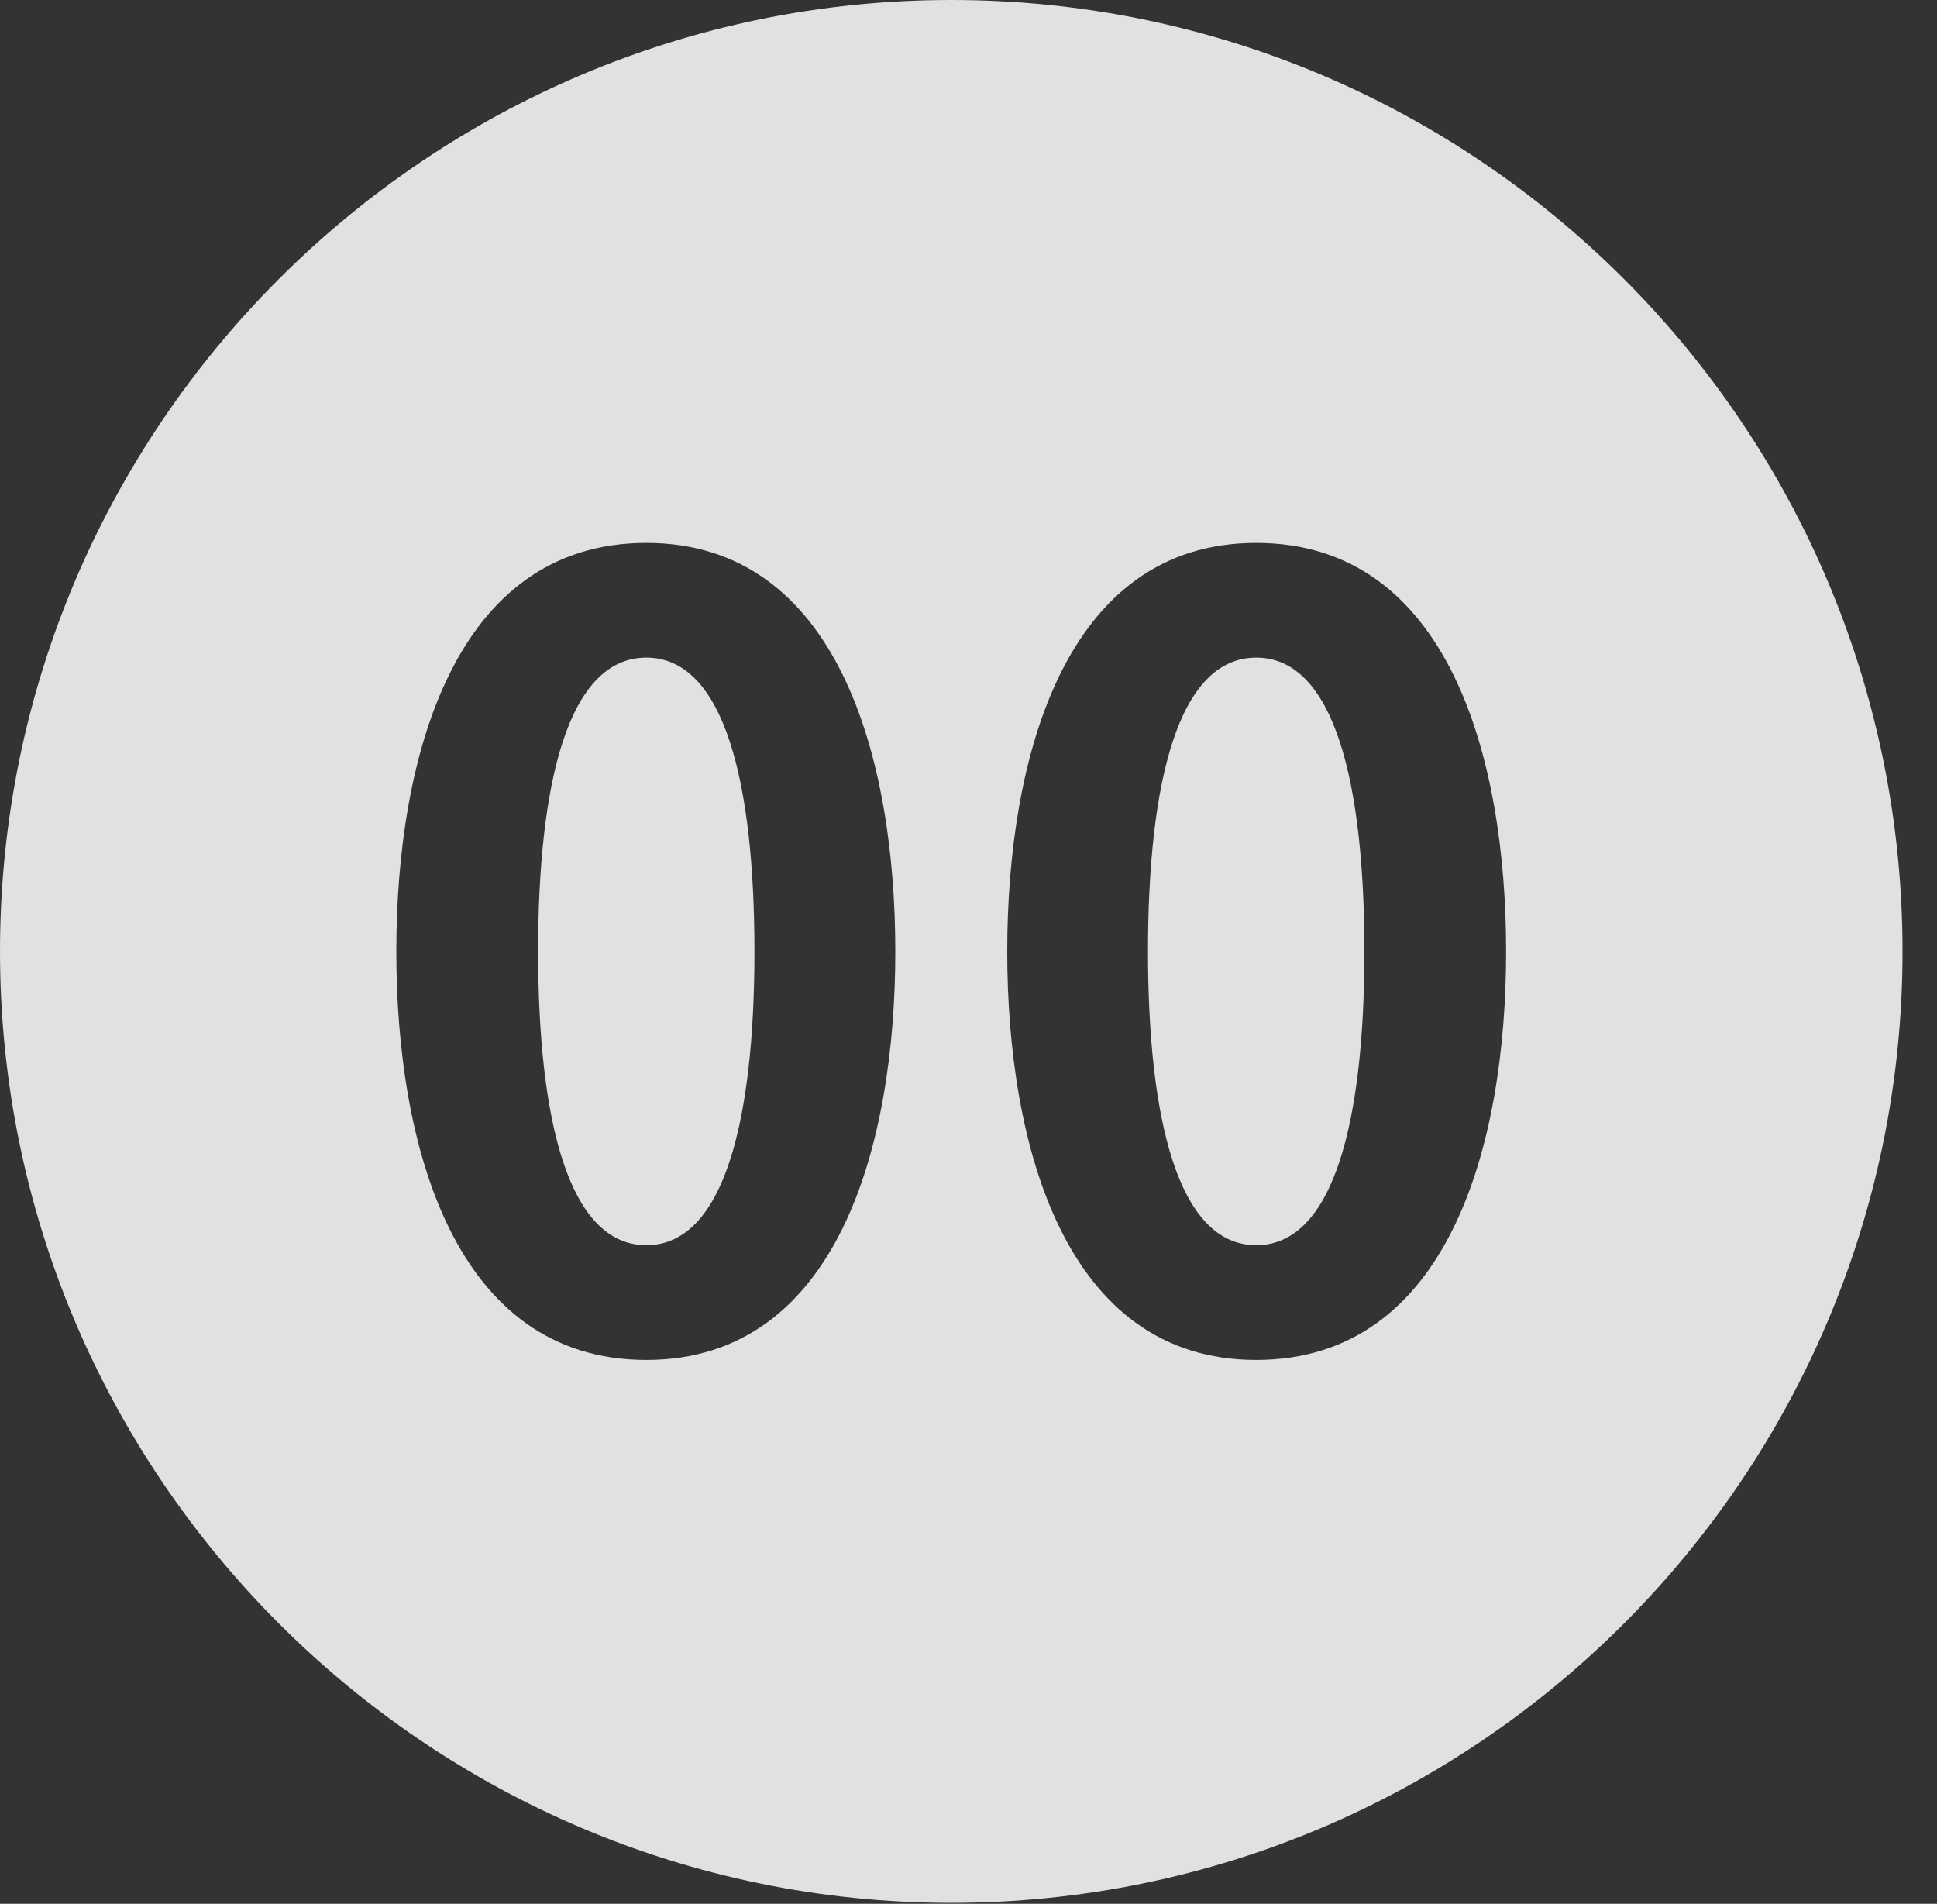 <?xml version="1.0" encoding="UTF-8"?>
<!--Generator: Apple Native CoreSVG 341-->
<!DOCTYPE svg
PUBLIC "-//W3C//DTD SVG 1.1//EN"
       "http://www.w3.org/Graphics/SVG/1.1/DTD/svg11.dtd">
<svg version="1.1" xmlns="http://www.w3.org/2000/svg" xmlns:xlink="http://www.w3.org/1999/xlink" viewBox="0 0 20.283 19.932">
 <rect x="0" y="0" width="20.283" height="19.932" fill="#333333" stroke="none"/>
 <g>
  <rect height="19.932" opacity="0" width="20.283" x="0" y="0"/>
  <path d="M19.922 9.961C19.922 15.449 15.459 19.922 9.961 19.922C4.473 19.922 0 15.449 0 9.961C0 4.463 4.473 0 9.961 0C15.459 0 19.922 4.463 19.922 9.961ZM4.15 9.961C4.15 11.992 4.756 14.238 6.768 14.238C8.77 14.238 9.375 11.992 9.375 9.961C9.375 7.93 8.77 5.684 6.768 5.684C4.756 5.684 4.15 7.93 4.15 9.961ZM10.547 9.961C10.547 11.992 11.152 14.238 13.154 14.238C15.166 14.238 15.771 11.992 15.771 9.961C15.771 7.93 15.166 5.684 13.154 5.684C11.152 5.684 10.547 7.93 10.547 9.961ZM7.9 9.961C7.9 11.709 7.588 13.037 6.768 13.037C5.947 13.037 5.635 11.709 5.635 9.961C5.635 8.203 5.947 6.885 6.768 6.885C7.588 6.885 7.9 8.203 7.9 9.961ZM14.287 9.961C14.287 11.709 13.975 13.037 13.154 13.037C12.334 13.037 12.021 11.709 12.021 9.961C12.021 8.203 12.334 6.885 13.154 6.885C13.975 6.885 14.287 8.203 14.287 9.961Z" fill="white" fill-opacity="0.85"/>
 </g>
</svg>
